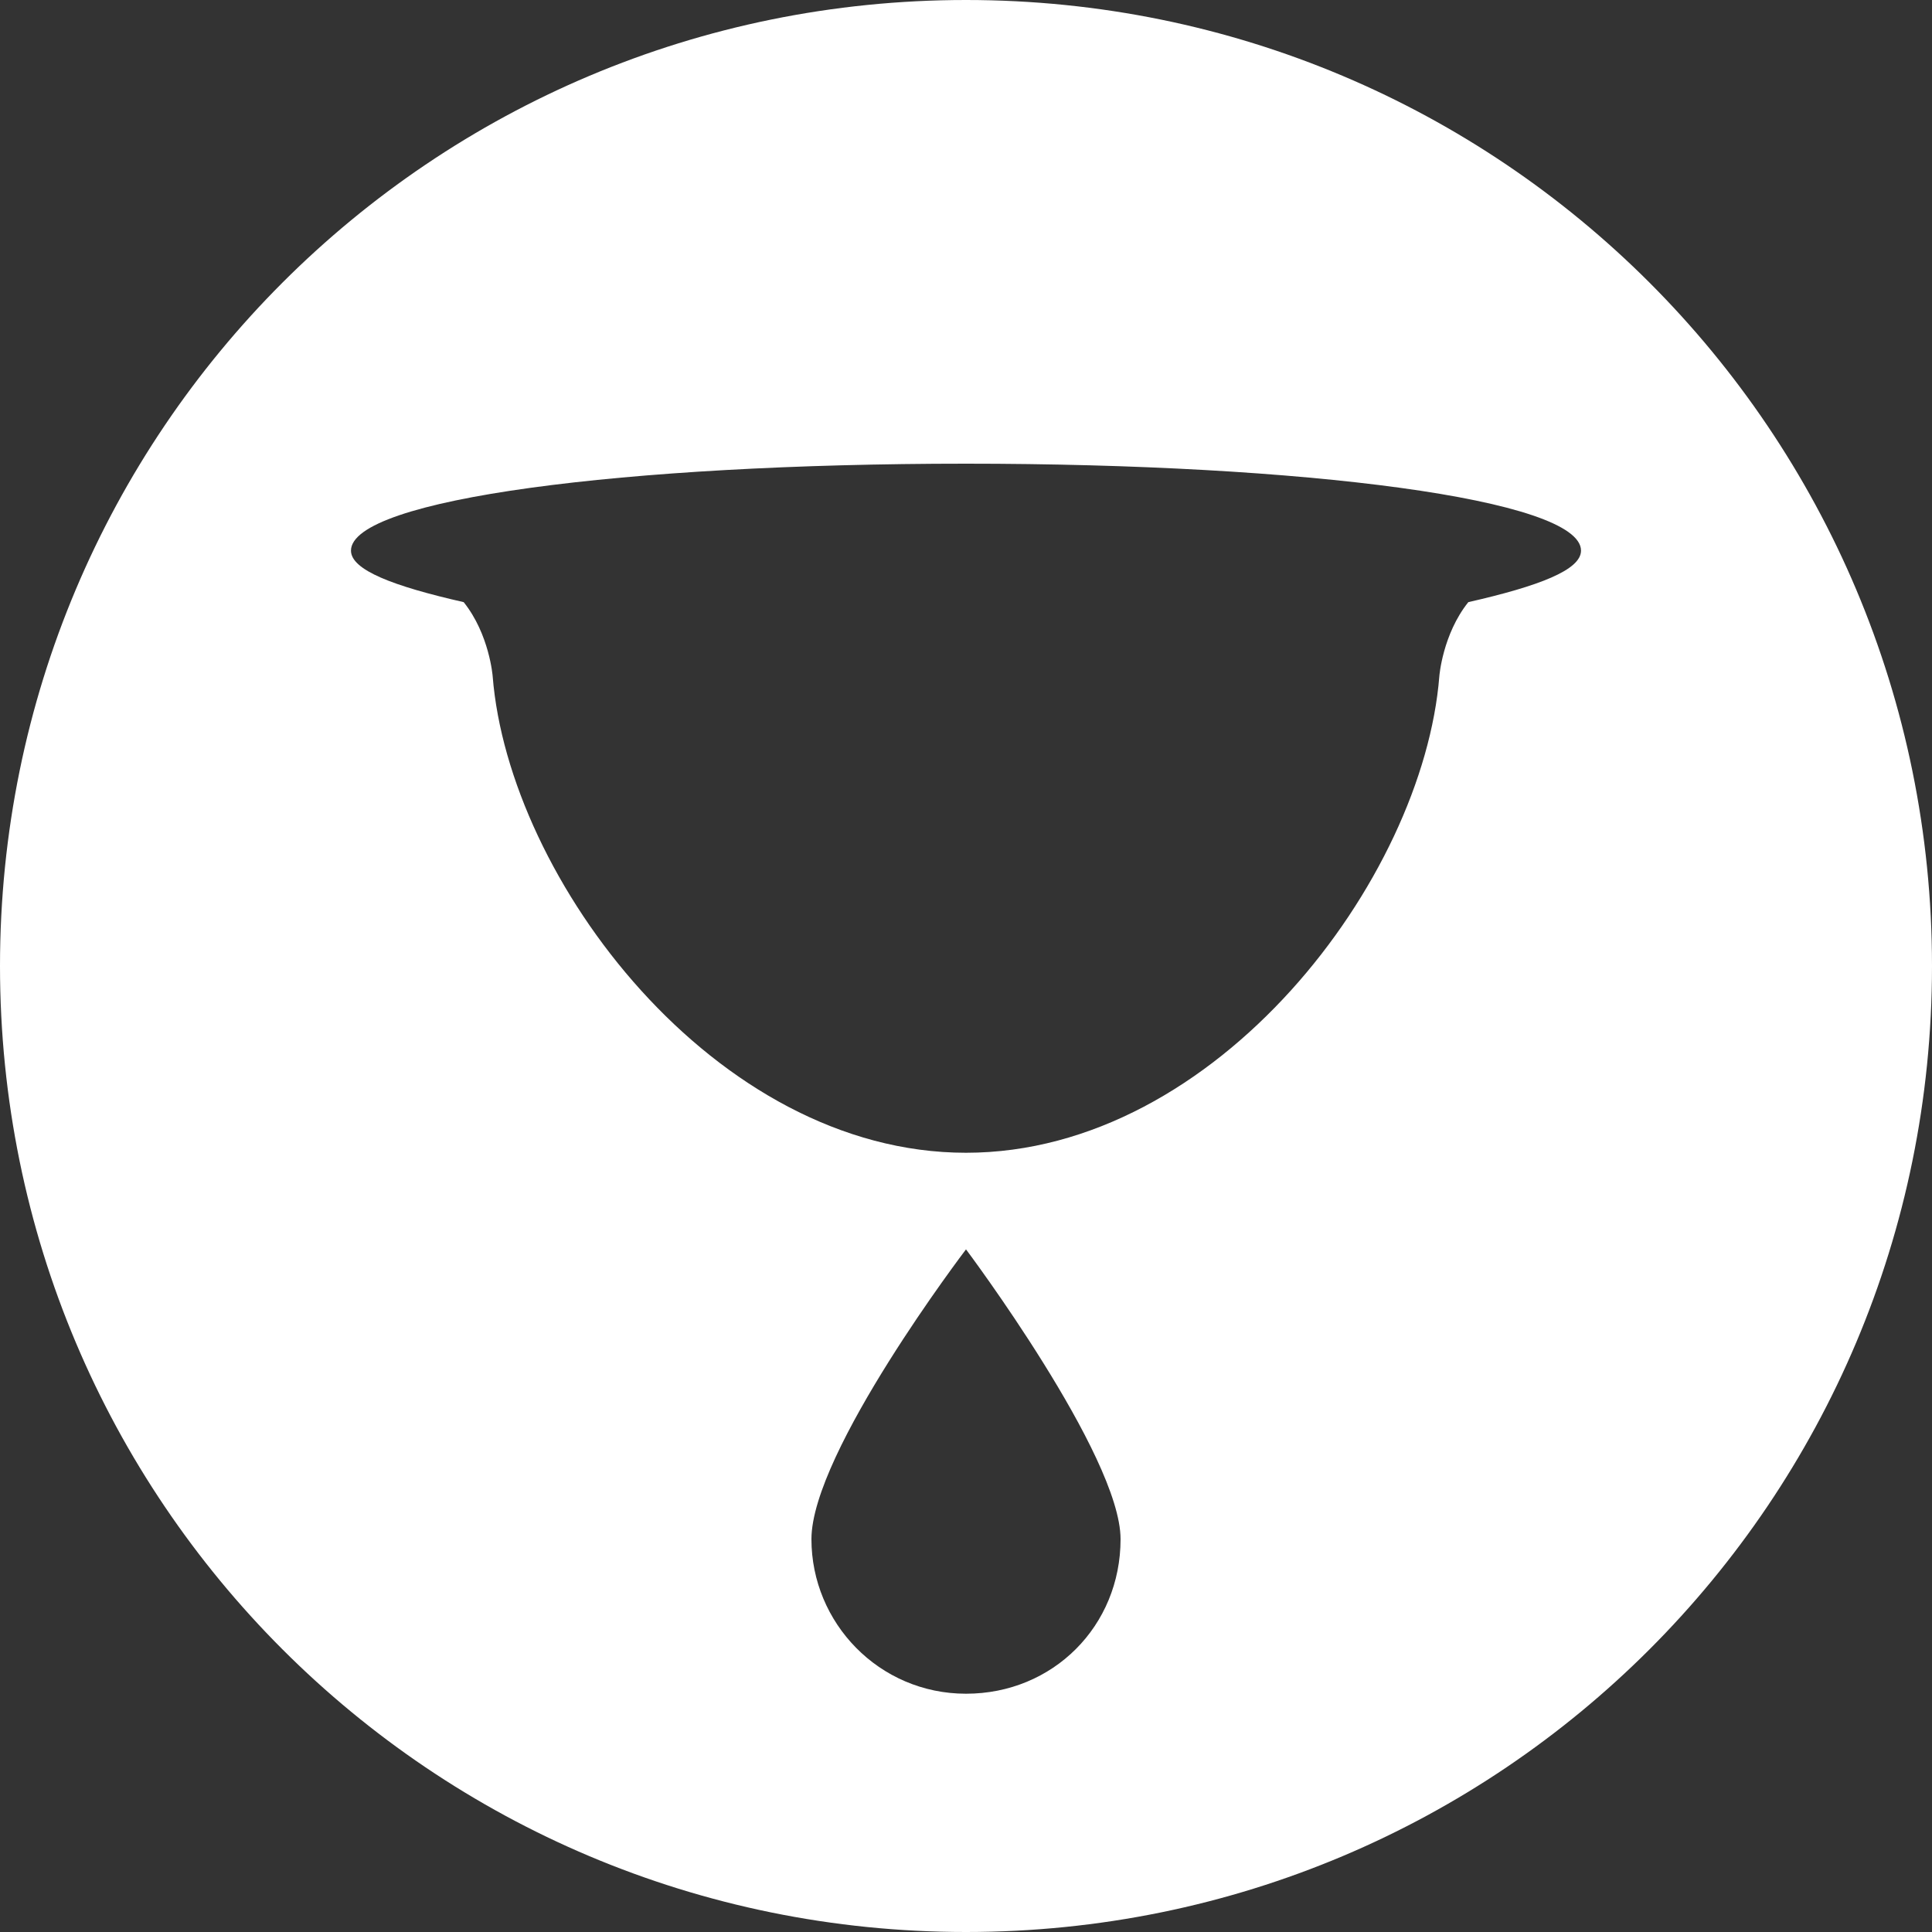 <?xml version="1.0" encoding="utf-8"?>
<!-- Generator: Adobe Illustrator 22.0.0, SVG Export Plug-In . SVG Version: 6.00 Build 0)  -->
<svg version="1.1" id="レイヤー_1" xmlns="http://www.w3.org/2000/svg" xmlns:xlink="http://www.w3.org/1999/xlink" x="0px"
	 y="0px" viewBox="0 0 60 60" style="enable-background:new 0 0 60 60;" xml:space="preserve">
<rect x="0" y="0" width="60" height="60" fill="#333333" stroke="none"/>
<style type="text/css">
	.st0{fill-rule:evenodd;clip-rule:evenodd;fill:#FFFFFF;}
</style>
<path class="st0" d="M30,0C13.4,0,0,13.4,0,30c0,16.6,13.4,30,30,30c16.6,0,30-13.4,30-30C60,13.4,46.6,0,30,0z M30,52.6
	c-2.7,0-4.8-2.2-4.8-4.8c0-2.7,4.8-9,4.8-9s4.8,6.4,4.8,9C34.8,50.5,32.7,52.6,30,52.6z M45.6,18.7c-0.8,1-0.9,2.3-0.9,2.3
	c0,0,0,0,0,0c-0.5,6.3-6.9,14.8-14.7,14.8c-7.8,0-14.2-8.5-14.7-14.8c0,0,0,0,0,0c0,0-0.1-1.3-0.9-2.3c-2.2-0.5-3.5-1-3.5-1.6
	c0-1.6,8.5-2.7,19.1-2.7c10.5,0,19.1,1.1,19.1,2.7C49.1,17.7,47.8,18.2,45.6,18.7z"/>
</svg>
